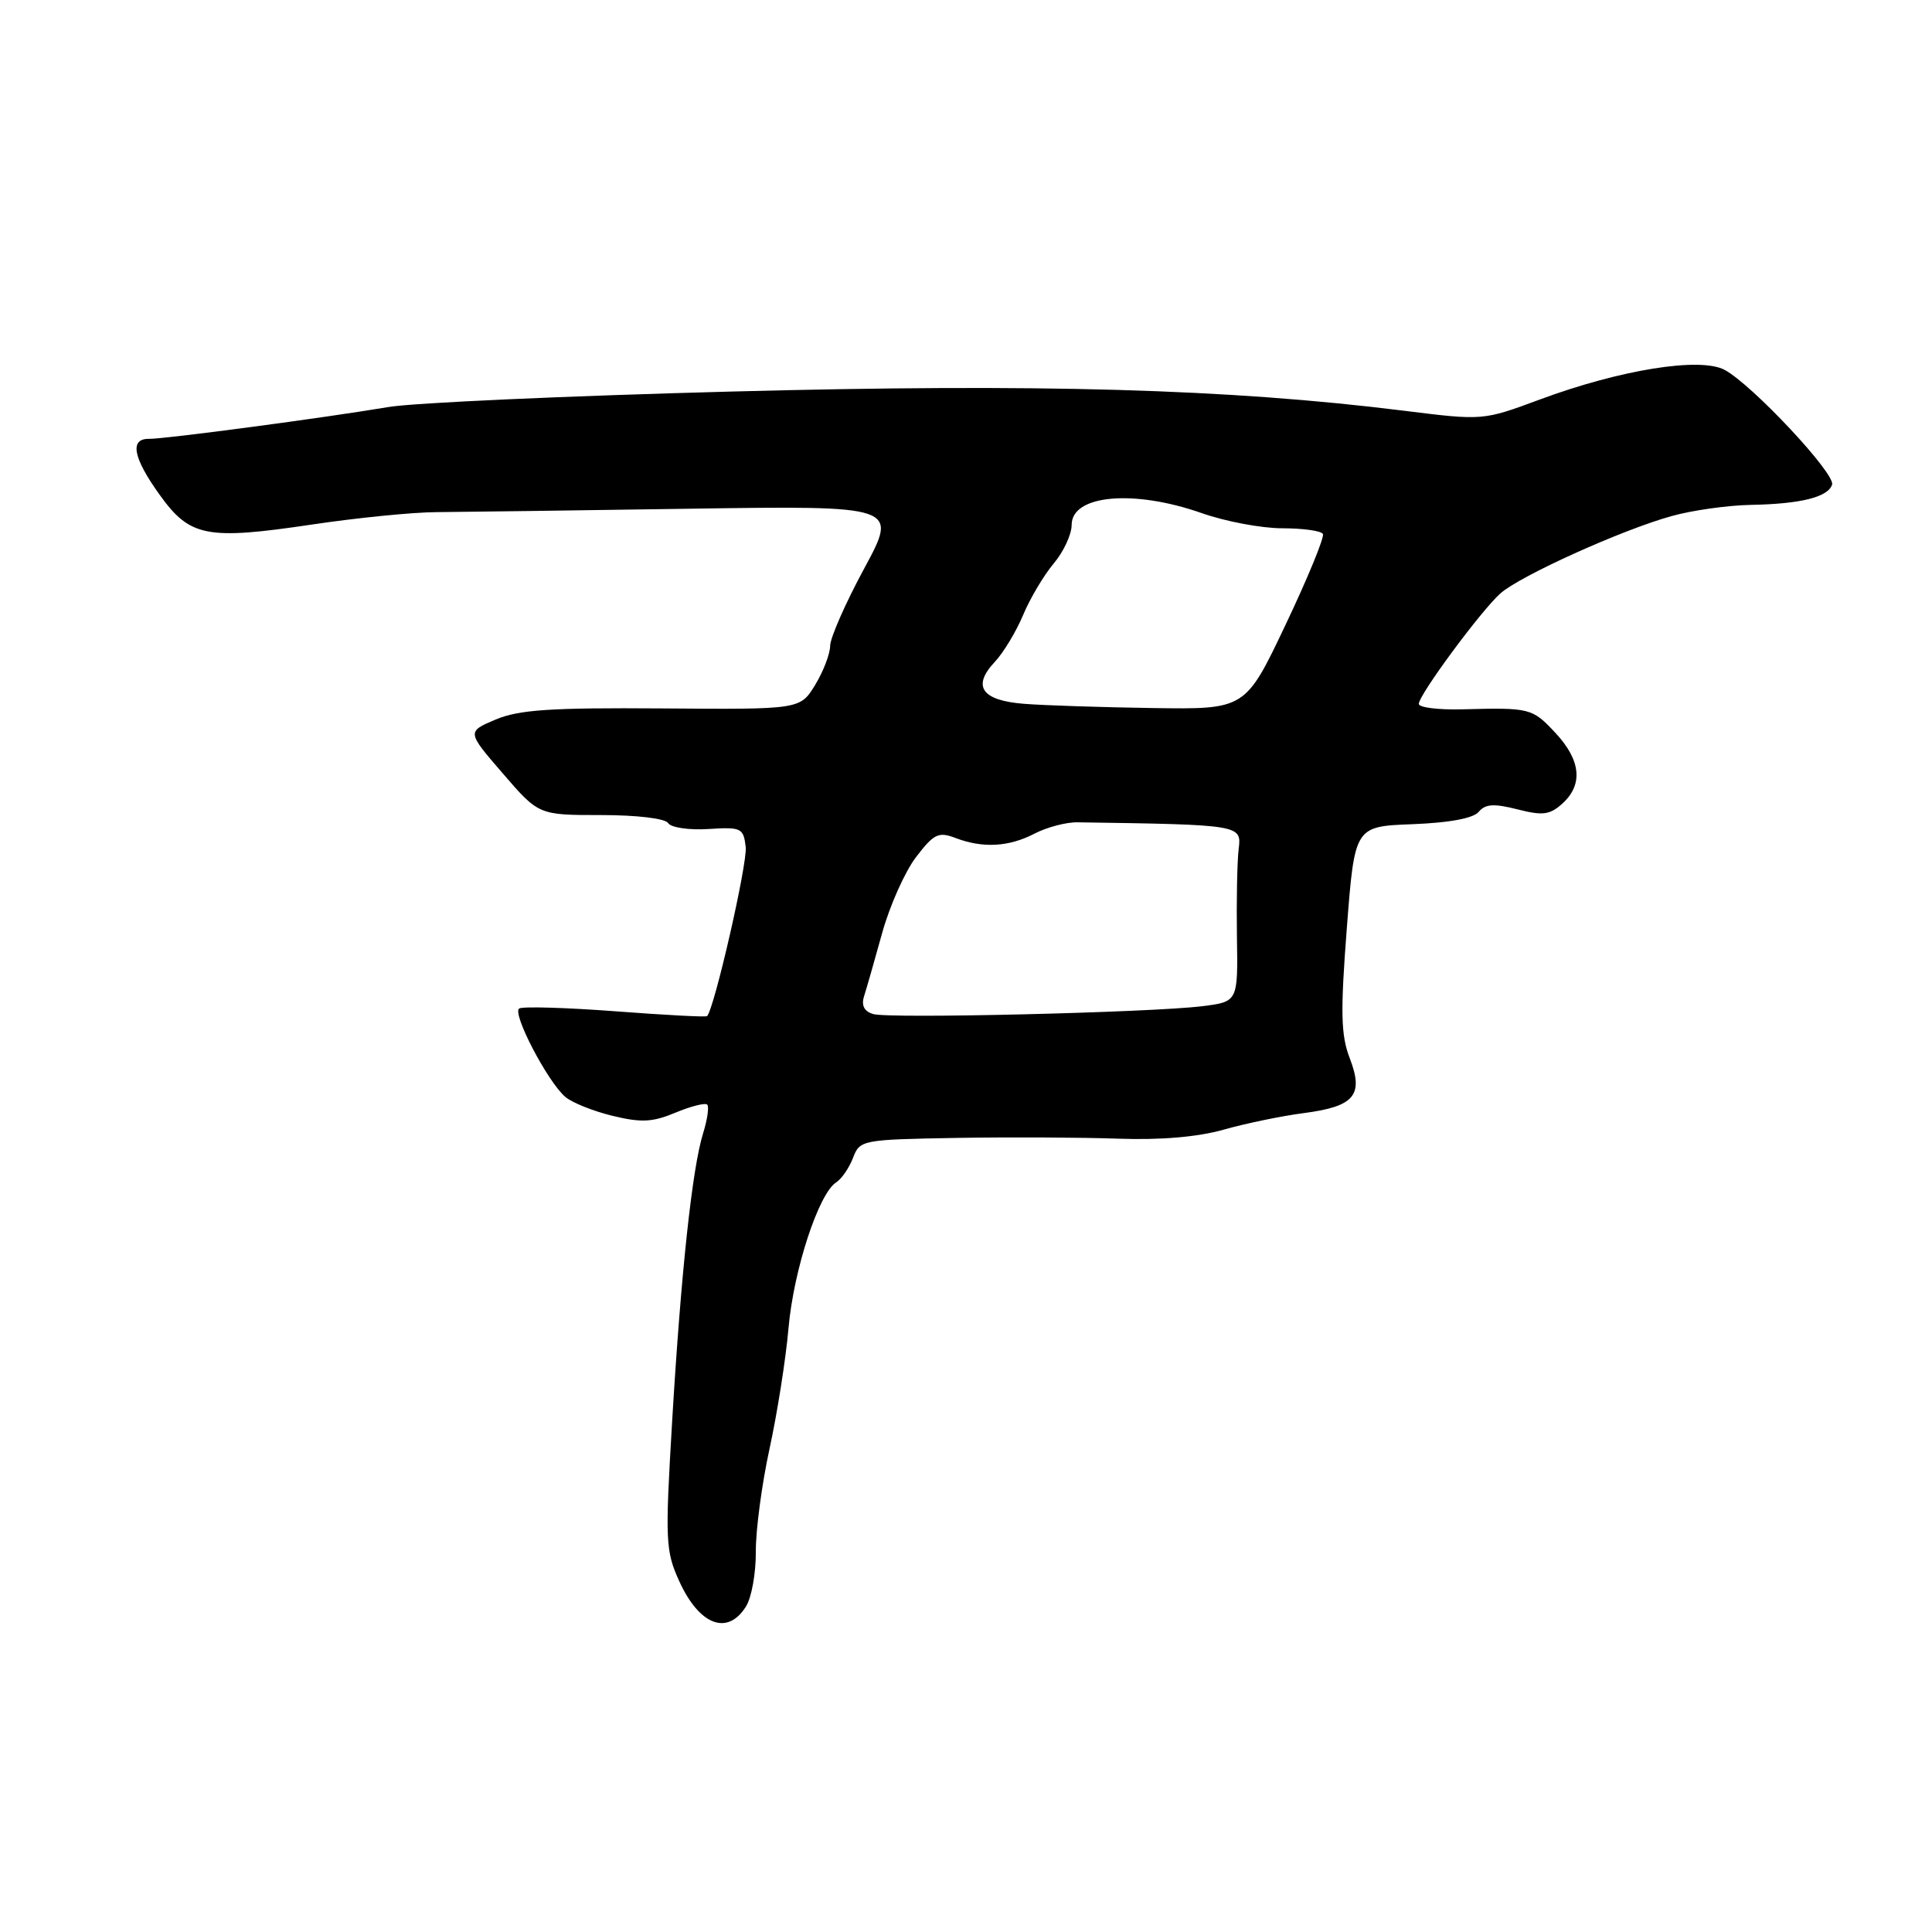 <?xml version="1.0" encoding="UTF-8" standalone="no"?>
<!DOCTYPE svg PUBLIC "-//W3C//DTD SVG 1.1//EN" "http://www.w3.org/Graphics/SVG/1.1/DTD/svg11.dtd" >
<svg xmlns="http://www.w3.org/2000/svg" xmlns:xlink="http://www.w3.org/1999/xlink" version="1.1" viewBox="0 0 256 256">
 <g >
 <path fill="currentColor"
d=" M 98.85 212.86 C 99.59 211.69 100.17 208.42 100.15 205.61 C 100.13 202.80 100.94 196.68 101.96 192.00 C 102.98 187.32 104.12 180.12 104.48 176.00 C 105.16 168.27 108.48 158.14 110.80 156.67 C 111.52 156.21 112.52 154.75 113.03 153.42 C 113.93 151.05 114.22 151.00 126.73 150.78 C 133.75 150.66 143.40 150.71 148.16 150.88 C 153.76 151.08 158.71 150.66 162.16 149.68 C 165.10 148.85 169.84 147.87 172.70 147.50 C 179.48 146.62 180.74 145.13 178.85 140.23 C 177.67 137.15 177.60 134.16 178.46 123.00 C 179.50 109.50 179.50 109.50 187.16 109.21 C 192.05 109.02 195.23 108.43 195.94 107.57 C 196.81 106.53 197.95 106.45 201.06 107.24 C 204.42 108.10 205.37 107.98 207.03 106.47 C 209.80 103.96 209.48 100.73 206.10 97.11 C 203.03 93.82 202.75 93.75 193.75 93.99 C 190.59 94.07 188.00 93.75 188.00 93.27 C 188.00 92.07 196.24 80.92 198.81 78.63 C 201.44 76.30 214.85 70.23 221.47 68.39 C 224.20 67.62 228.93 66.96 231.97 66.90 C 238.59 66.78 242.21 65.88 242.76 64.22 C 243.24 62.79 232.16 50.96 228.52 49.01 C 225.28 47.28 214.69 48.98 204.00 52.95 C 196.50 55.73 196.50 55.73 186.00 54.42 C 162.80 51.53 137.69 50.81 97.00 51.88 C 75.28 52.45 54.80 53.37 51.50 53.93 C 42.94 55.37 21.82 58.18 19.75 58.15 C 17.14 58.11 17.62 60.65 21.16 65.57 C 25.16 71.15 27.39 71.58 41.36 69.50 C 47.33 68.61 54.75 67.87 57.86 67.86 C 60.96 67.84 75.99 67.64 91.26 67.41 C 119.01 67.00 119.01 67.00 114.51 75.33 C 112.03 79.91 110.00 84.53 110.00 85.58 C 109.99 86.64 109.10 88.97 108.01 90.76 C 106.02 94.01 106.02 94.01 87.76 93.87 C 72.96 93.76 68.78 94.04 65.68 95.34 C 61.85 96.96 61.85 96.96 66.62 102.48 C 71.38 108.00 71.38 108.00 79.63 108.00 C 84.41 108.00 88.16 108.45 88.54 109.07 C 88.91 109.66 91.30 110.01 93.85 109.85 C 98.24 109.57 98.52 109.71 98.81 112.24 C 99.06 114.39 94.65 133.68 93.69 134.64 C 93.55 134.79 88.08 134.50 81.54 134.00 C 74.99 133.51 69.26 133.34 68.80 133.63 C 67.81 134.23 72.54 143.31 74.90 145.34 C 75.78 146.10 78.59 147.23 81.15 147.85 C 84.97 148.78 86.47 148.70 89.51 147.43 C 91.55 146.58 93.44 146.10 93.71 146.37 C 93.98 146.64 93.73 148.36 93.16 150.18 C 91.72 154.81 90.24 168.56 89.06 188.37 C 88.12 204.19 88.18 205.50 90.01 209.53 C 92.67 215.37 96.41 216.78 98.85 212.86 Z  M 115.71 134.37 C 114.51 134.02 114.11 133.23 114.49 132.02 C 114.81 131.02 115.89 127.25 116.89 123.63 C 117.89 120.02 119.91 115.49 121.38 113.57 C 123.74 110.48 124.35 110.18 126.59 111.03 C 130.23 112.42 133.66 112.23 137.08 110.46 C 138.72 109.61 141.29 108.93 142.78 108.96 C 164.45 109.28 164.53 109.29 164.13 112.50 C 163.93 114.15 163.83 119.38 163.90 124.12 C 164.04 132.74 164.04 132.74 159.27 133.33 C 152.41 134.17 117.83 135.00 115.71 134.37 Z  M 135.70 93.26 C 130.07 92.82 128.76 90.94 131.83 87.69 C 132.97 86.47 134.65 83.68 135.57 81.49 C 136.48 79.31 138.30 76.24 139.61 74.68 C 140.93 73.12 142.00 70.81 142.00 69.55 C 142.00 65.56 150.23 64.82 159.26 68.00 C 162.39 69.10 167.18 70.00 169.92 70.00 C 172.65 70.00 175.07 70.34 175.29 70.75 C 175.52 71.16 173.30 76.56 170.36 82.75 C 165.02 94.00 165.02 94.00 152.76 93.82 C 146.02 93.72 138.34 93.47 135.70 93.26 Z "/>
</g>
</svg>